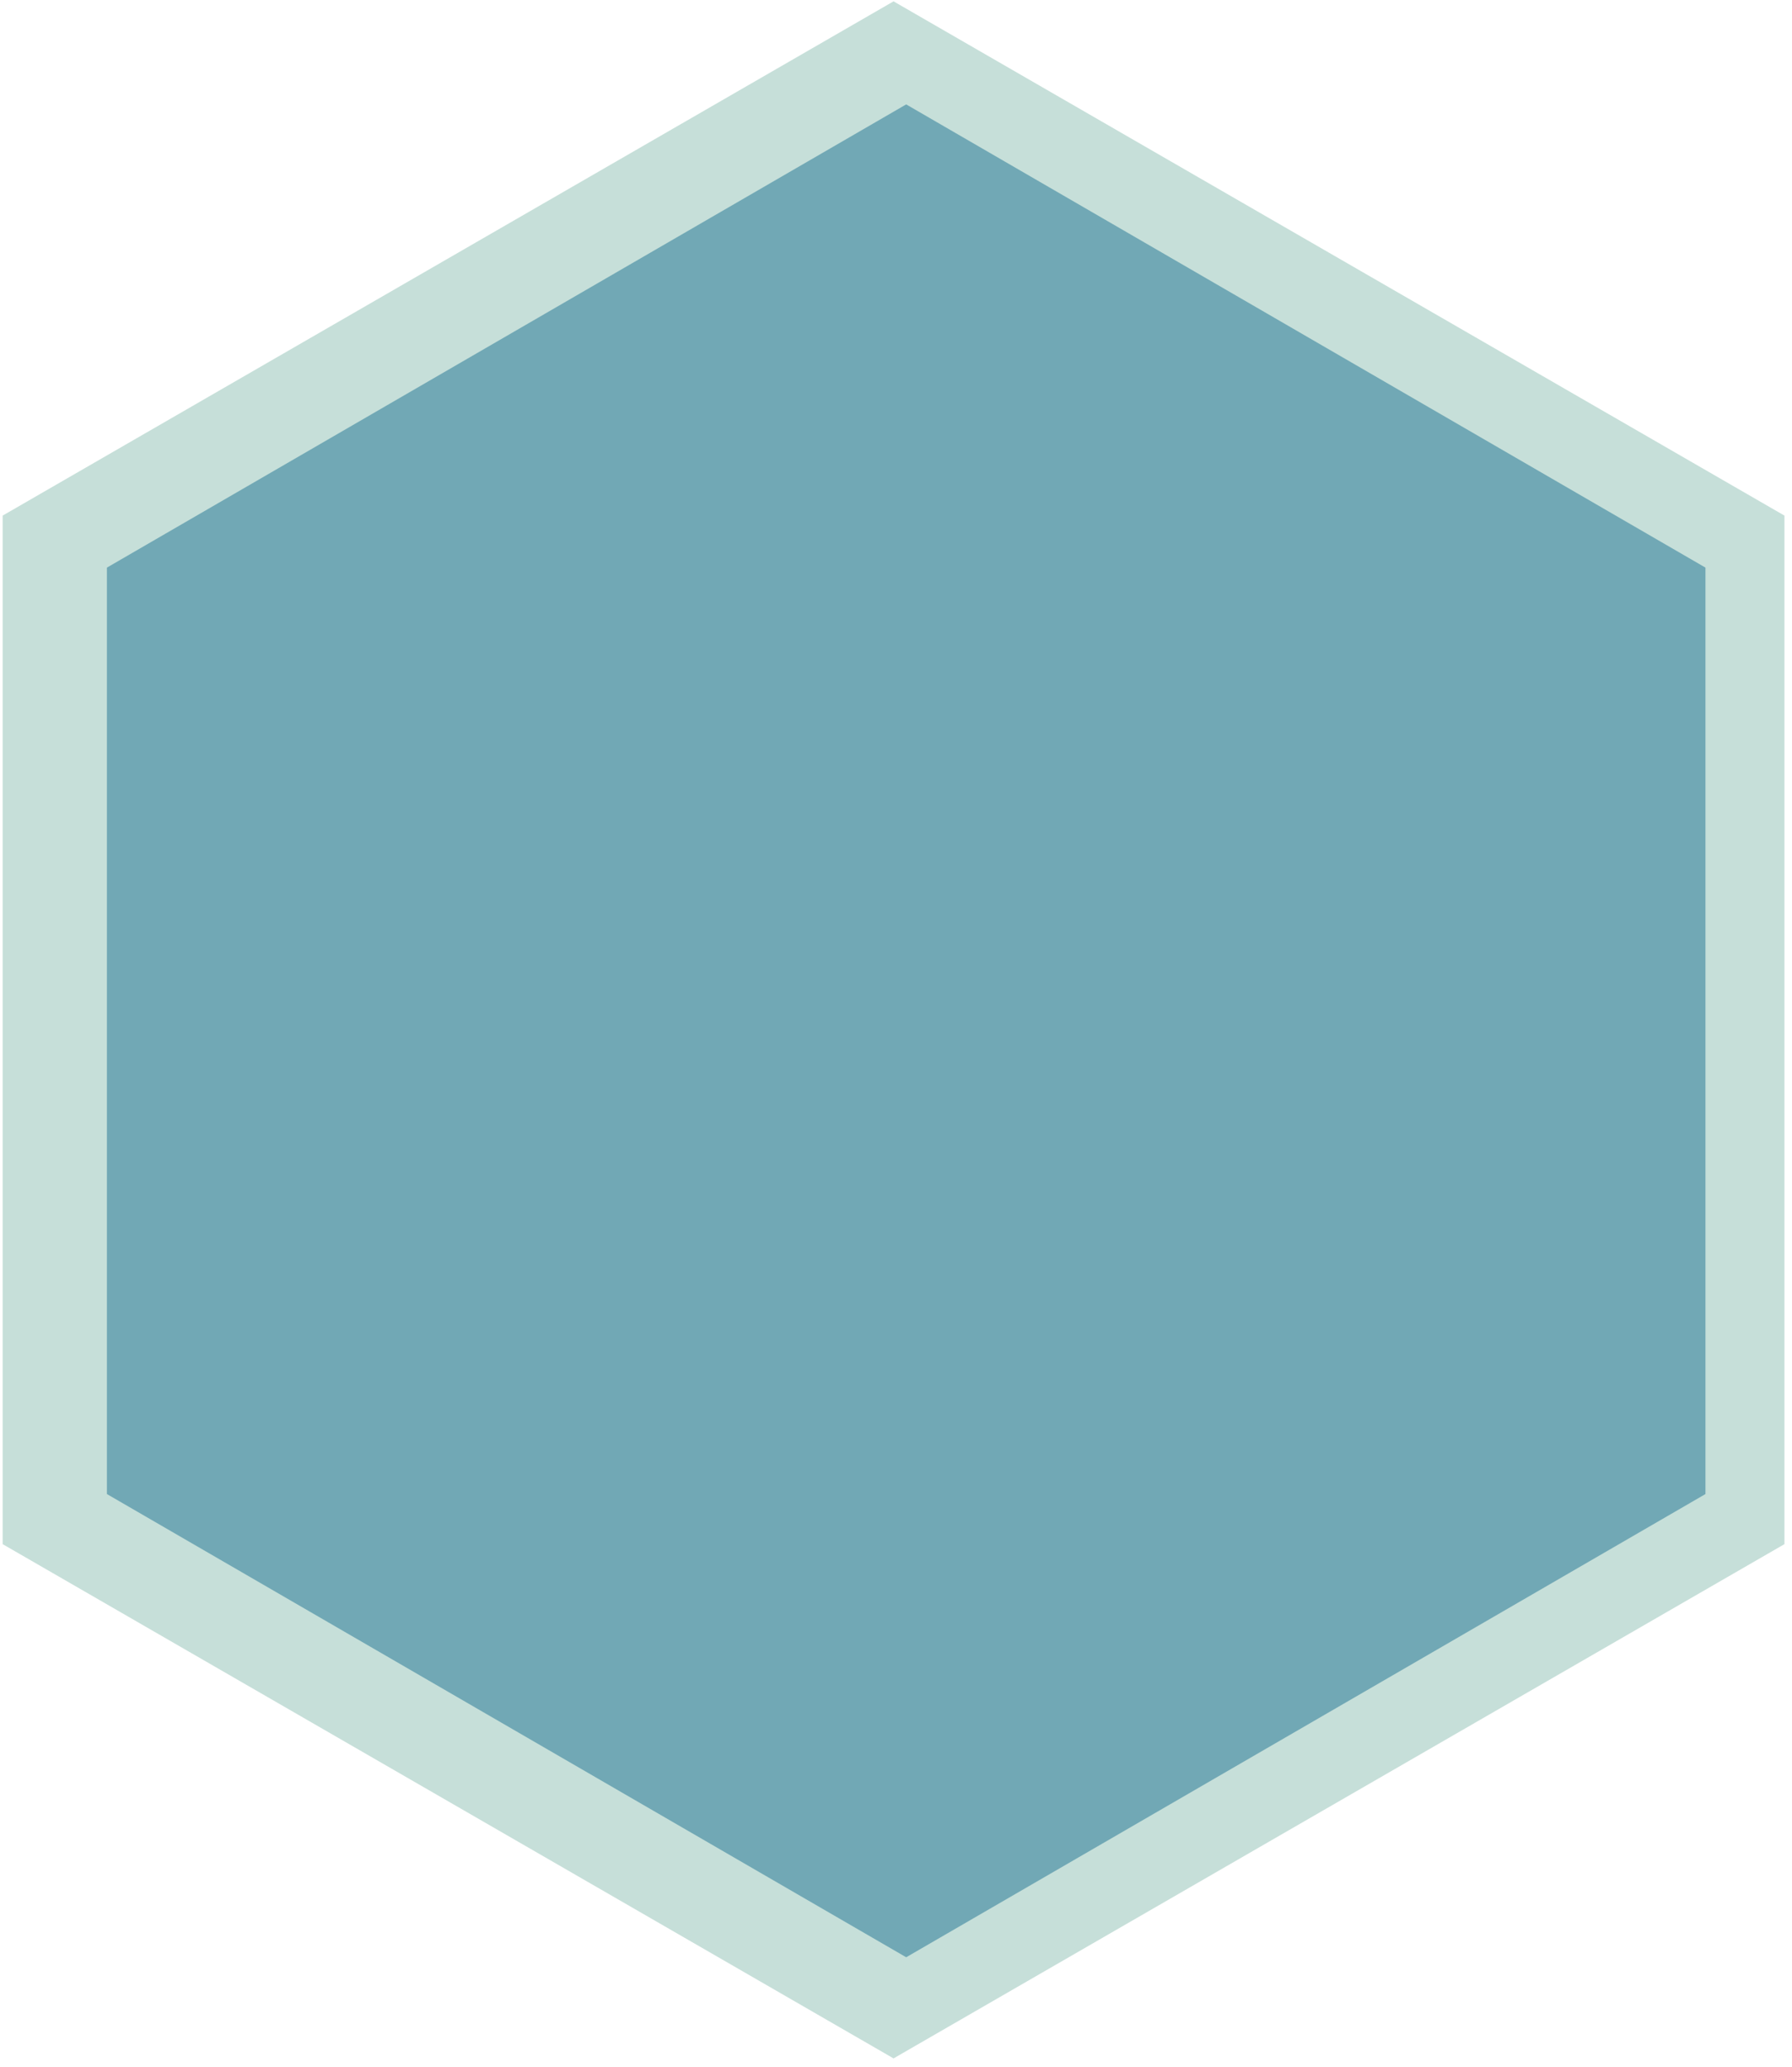 <svg width="176" height="203" viewBox="0 0 176 203" fill="none" xmlns="http://www.w3.org/2000/svg">
<path d="M0.259 50.646V151.675L87.759 202.189L175.259 151.675V50.646L87.759 0.132L0.259 50.646Z" fill="#C6DFD9"/>
<path d="M10.5 55.755V146.755L89 192.255L167.5 146.755V55.755L89 10.255L10.5 55.755Z" fill="#71A8B5"/>
</svg>
